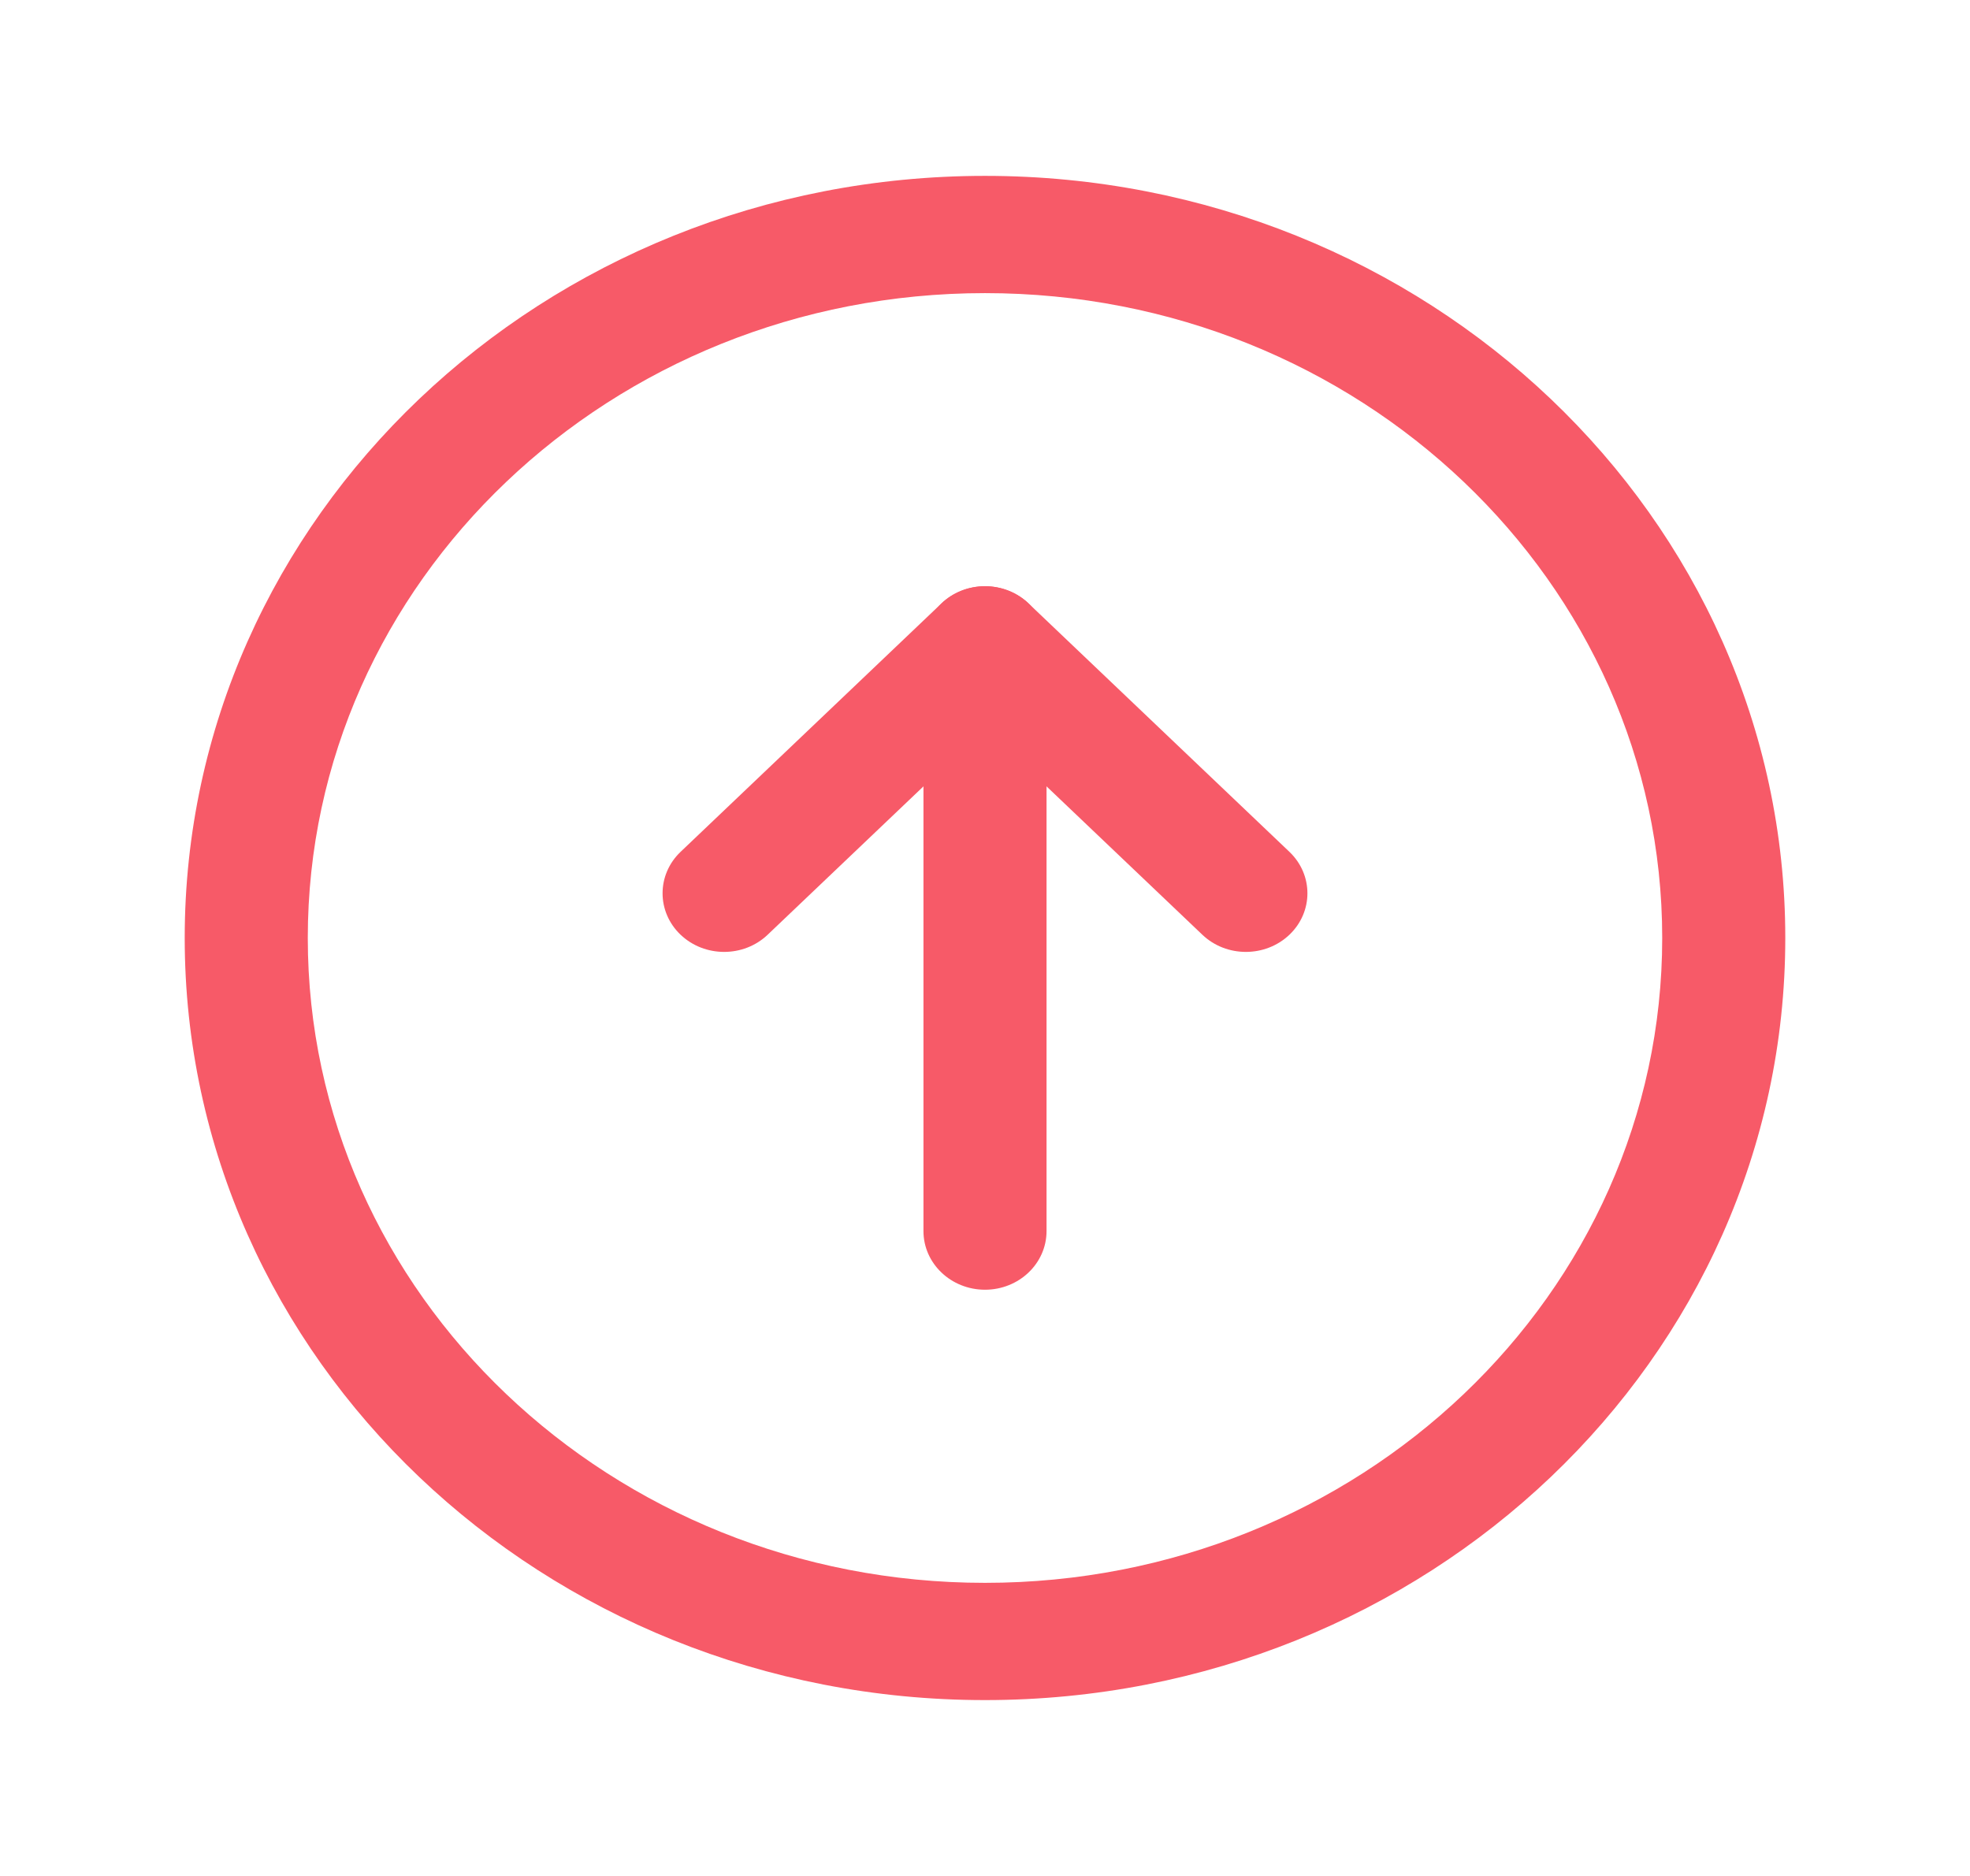 <svg width="42" height="40" viewBox="0 0 42 40" fill="none" xmlns="http://www.w3.org/2000/svg">
<path fill-rule="evenodd" clip-rule="evenodd" d="M21 6.25C13.026 6.25 6.562 12.406 6.562 20C6.562 27.594 13.026 33.75 21 33.75C28.974 33.75 35.438 27.594 35.438 20C35.438 12.406 28.974 6.25 21 6.25ZM3.938 20C3.938 11.025 11.577 3.75 21 3.75C30.423 3.75 38.062 11.025 38.062 20C38.062 28.975 30.423 36.25 21 36.25C11.577 36.25 3.938 28.975 3.938 20Z" fill="#F75A68"/>
<path fill-rule="evenodd" clip-rule="evenodd" d="M21 12.5C21.348 12.5 21.682 12.632 21.928 12.866L27.49 18.163C28.002 18.651 28.002 19.443 27.49 19.931C26.977 20.419 26.146 20.419 25.634 19.931L21 15.518L16.366 19.931C15.854 20.419 15.023 20.419 14.51 19.931C13.998 19.443 13.998 18.651 14.51 18.163L20.072 12.866C20.318 12.632 20.652 12.5 21 12.5Z" fill="#F75A68"/>
<path fill-rule="evenodd" clip-rule="evenodd" d="M21 12.5C21.725 12.5 22.312 13.06 22.312 13.75L22.312 26.25C22.312 26.94 21.725 27.5 21 27.5C20.275 27.5 19.688 26.94 19.688 26.25L19.688 13.75C19.688 13.06 20.275 12.5 21 12.5Z" fill="#F75A68"/>
</svg>
